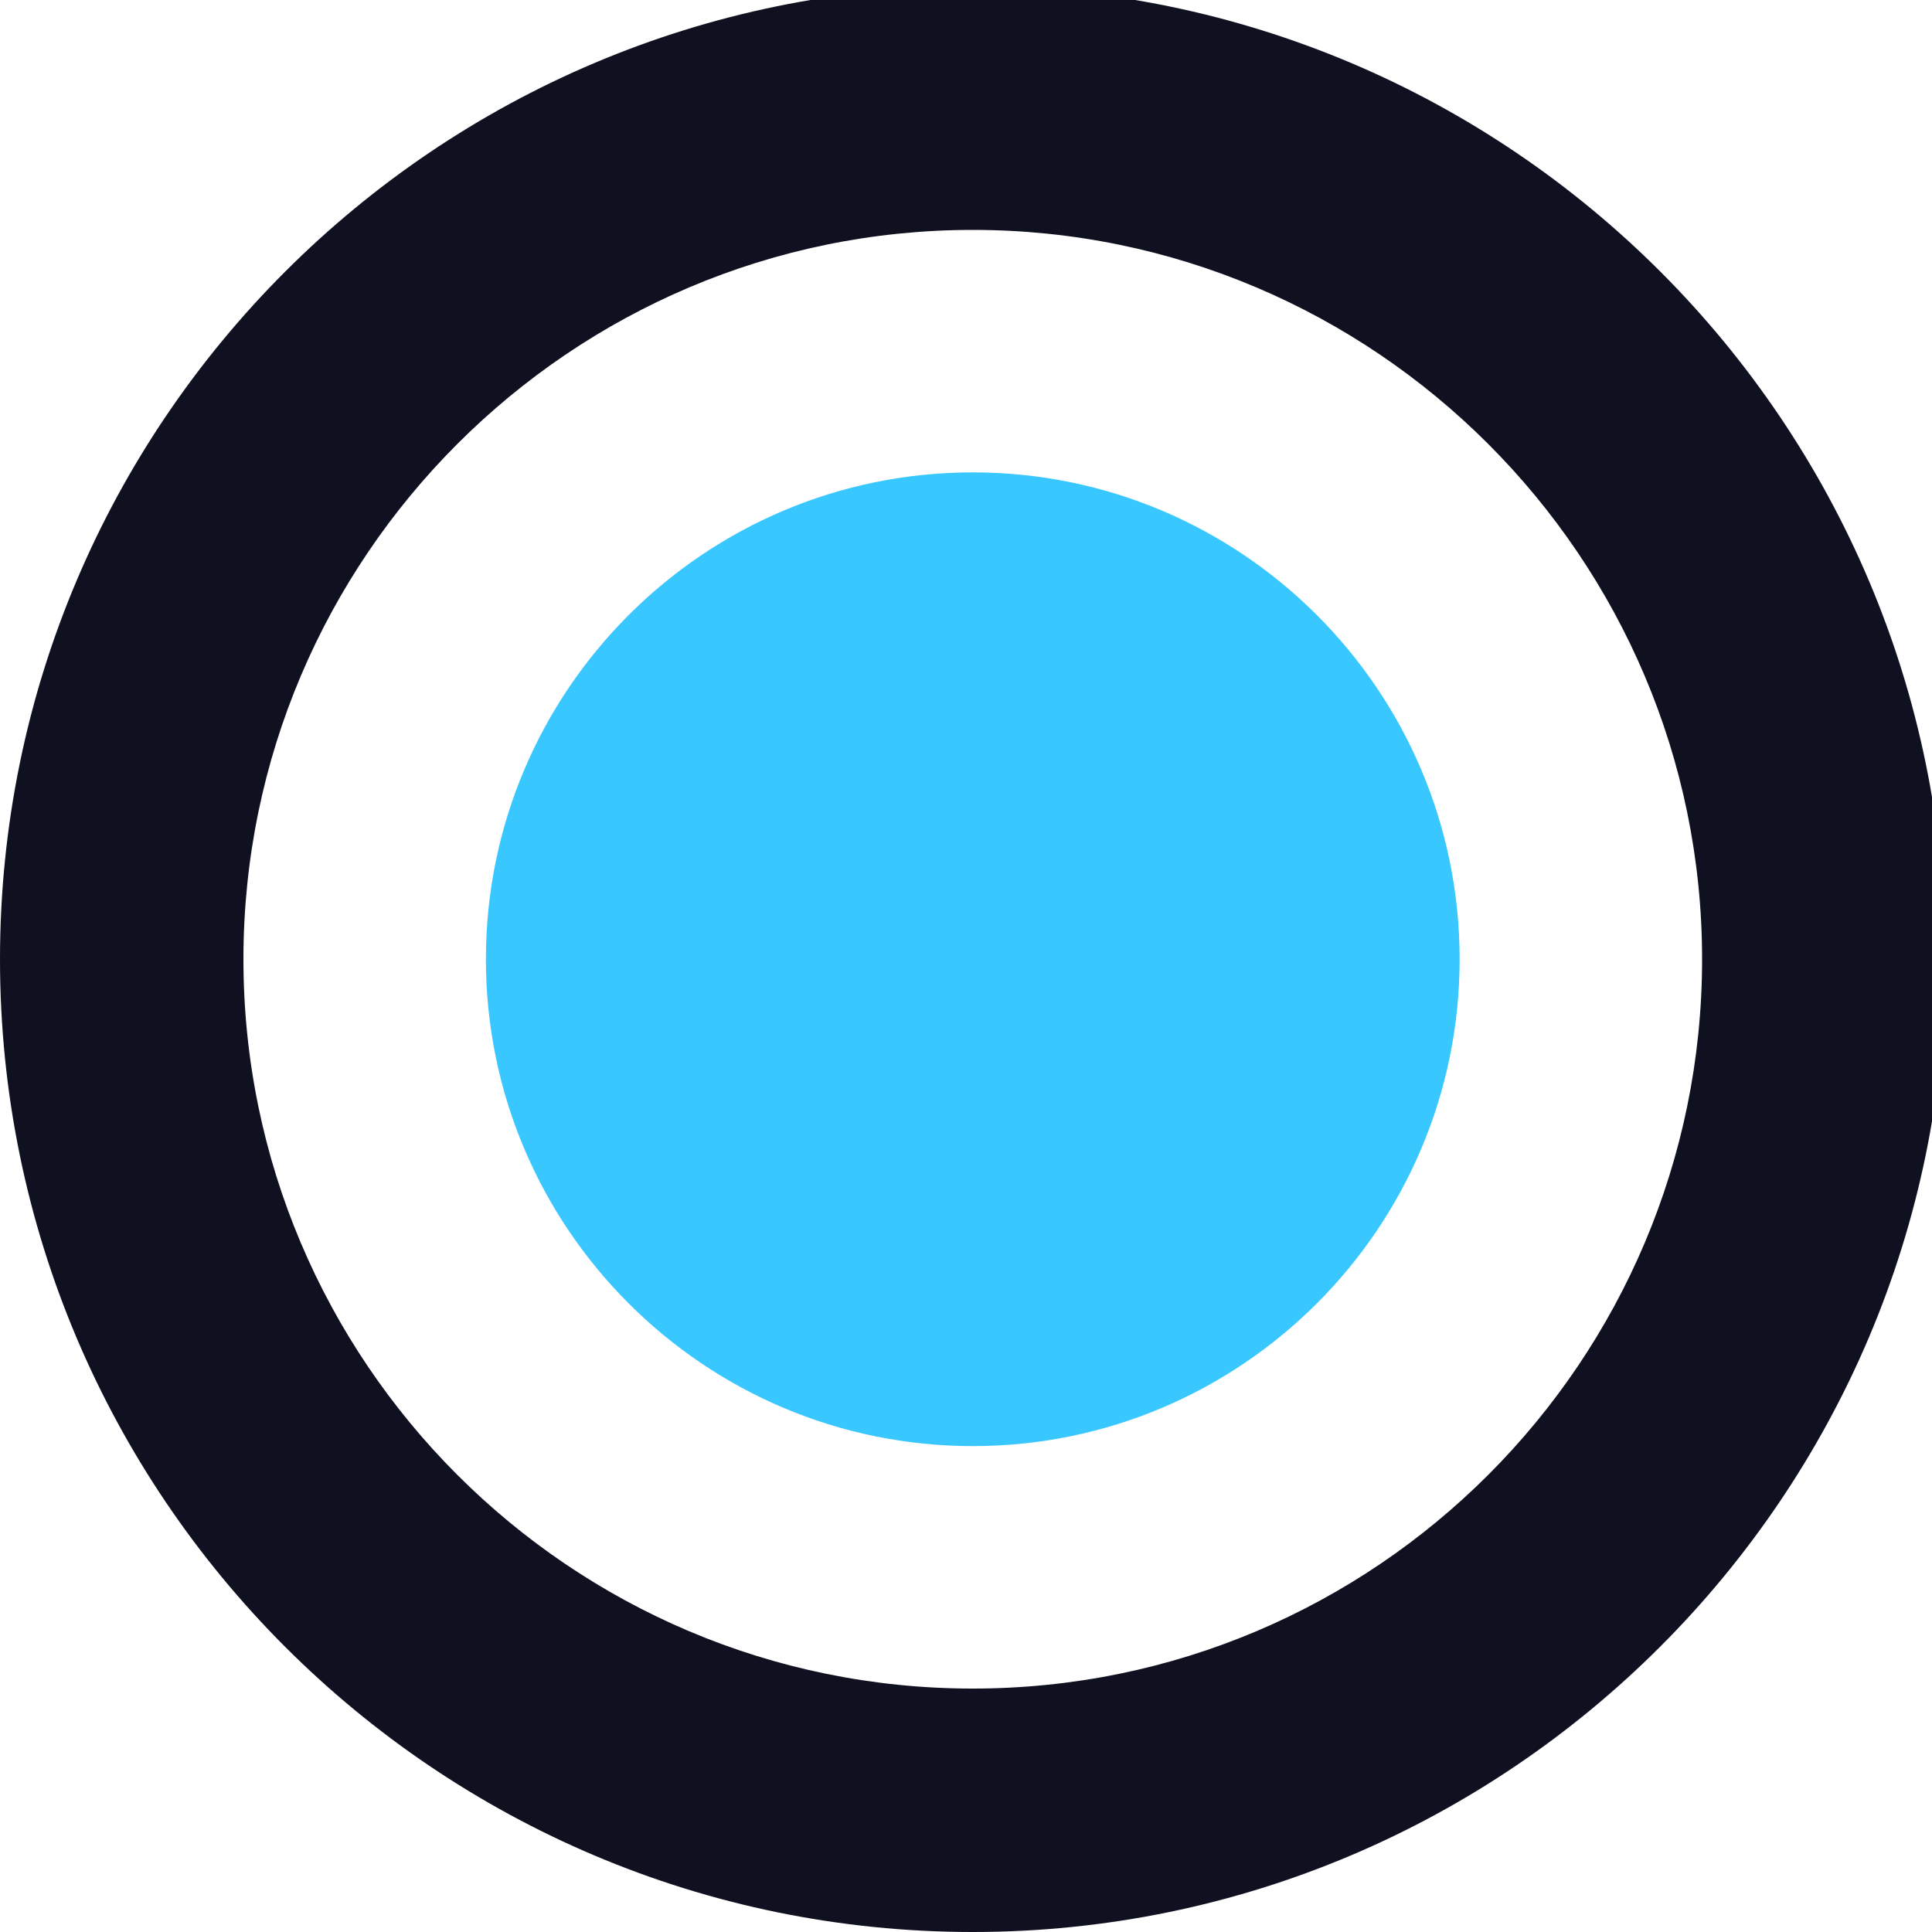 <?xml version="1.0" encoding="utf-8"?>
<!-- Generator: Adobe Illustrator 24.0.1, SVG Export Plug-In . SVG Version: 6.00 Build 0)  -->
<svg version="1.1" id="Capa_1" xmlns="http://www.w3.org/2000/svg" xmlns:xlink="http://www.w3.org/1999/xlink" x="0px" y="0px"
	 viewBox="0 0 200 200" style="enable-background:new 0 0 200 200;" xml:space="preserve">
<style type="text/css">
	.st0{fill:#0F1020;}
	.st1{fill:#39C7FF;}
</style>
<path class="st0" d="M100.7-1.4C45.2-1.4,0,43.7,0,99.3S45.2,200,100.7,200s100.7-45.2,100.7-100.7S156.3-1.4,100.7-1.4z
	 M100.7,174.8c-41.7,0-75.5-33.9-75.5-75.5s33.9-75.5,75.5-75.5s75.5,33.9,75.5,75.5S142.4,174.8,100.7,174.8L100.7,174.8z"/>
<path class="st1" d="M100.7,48.9c-27.8,0-50.4,22.6-50.4,50.4s22.6,50.4,50.4,50.4s50.4-22.6,50.4-50.4S128.5,48.9,100.7,48.9z"/>
</svg>
